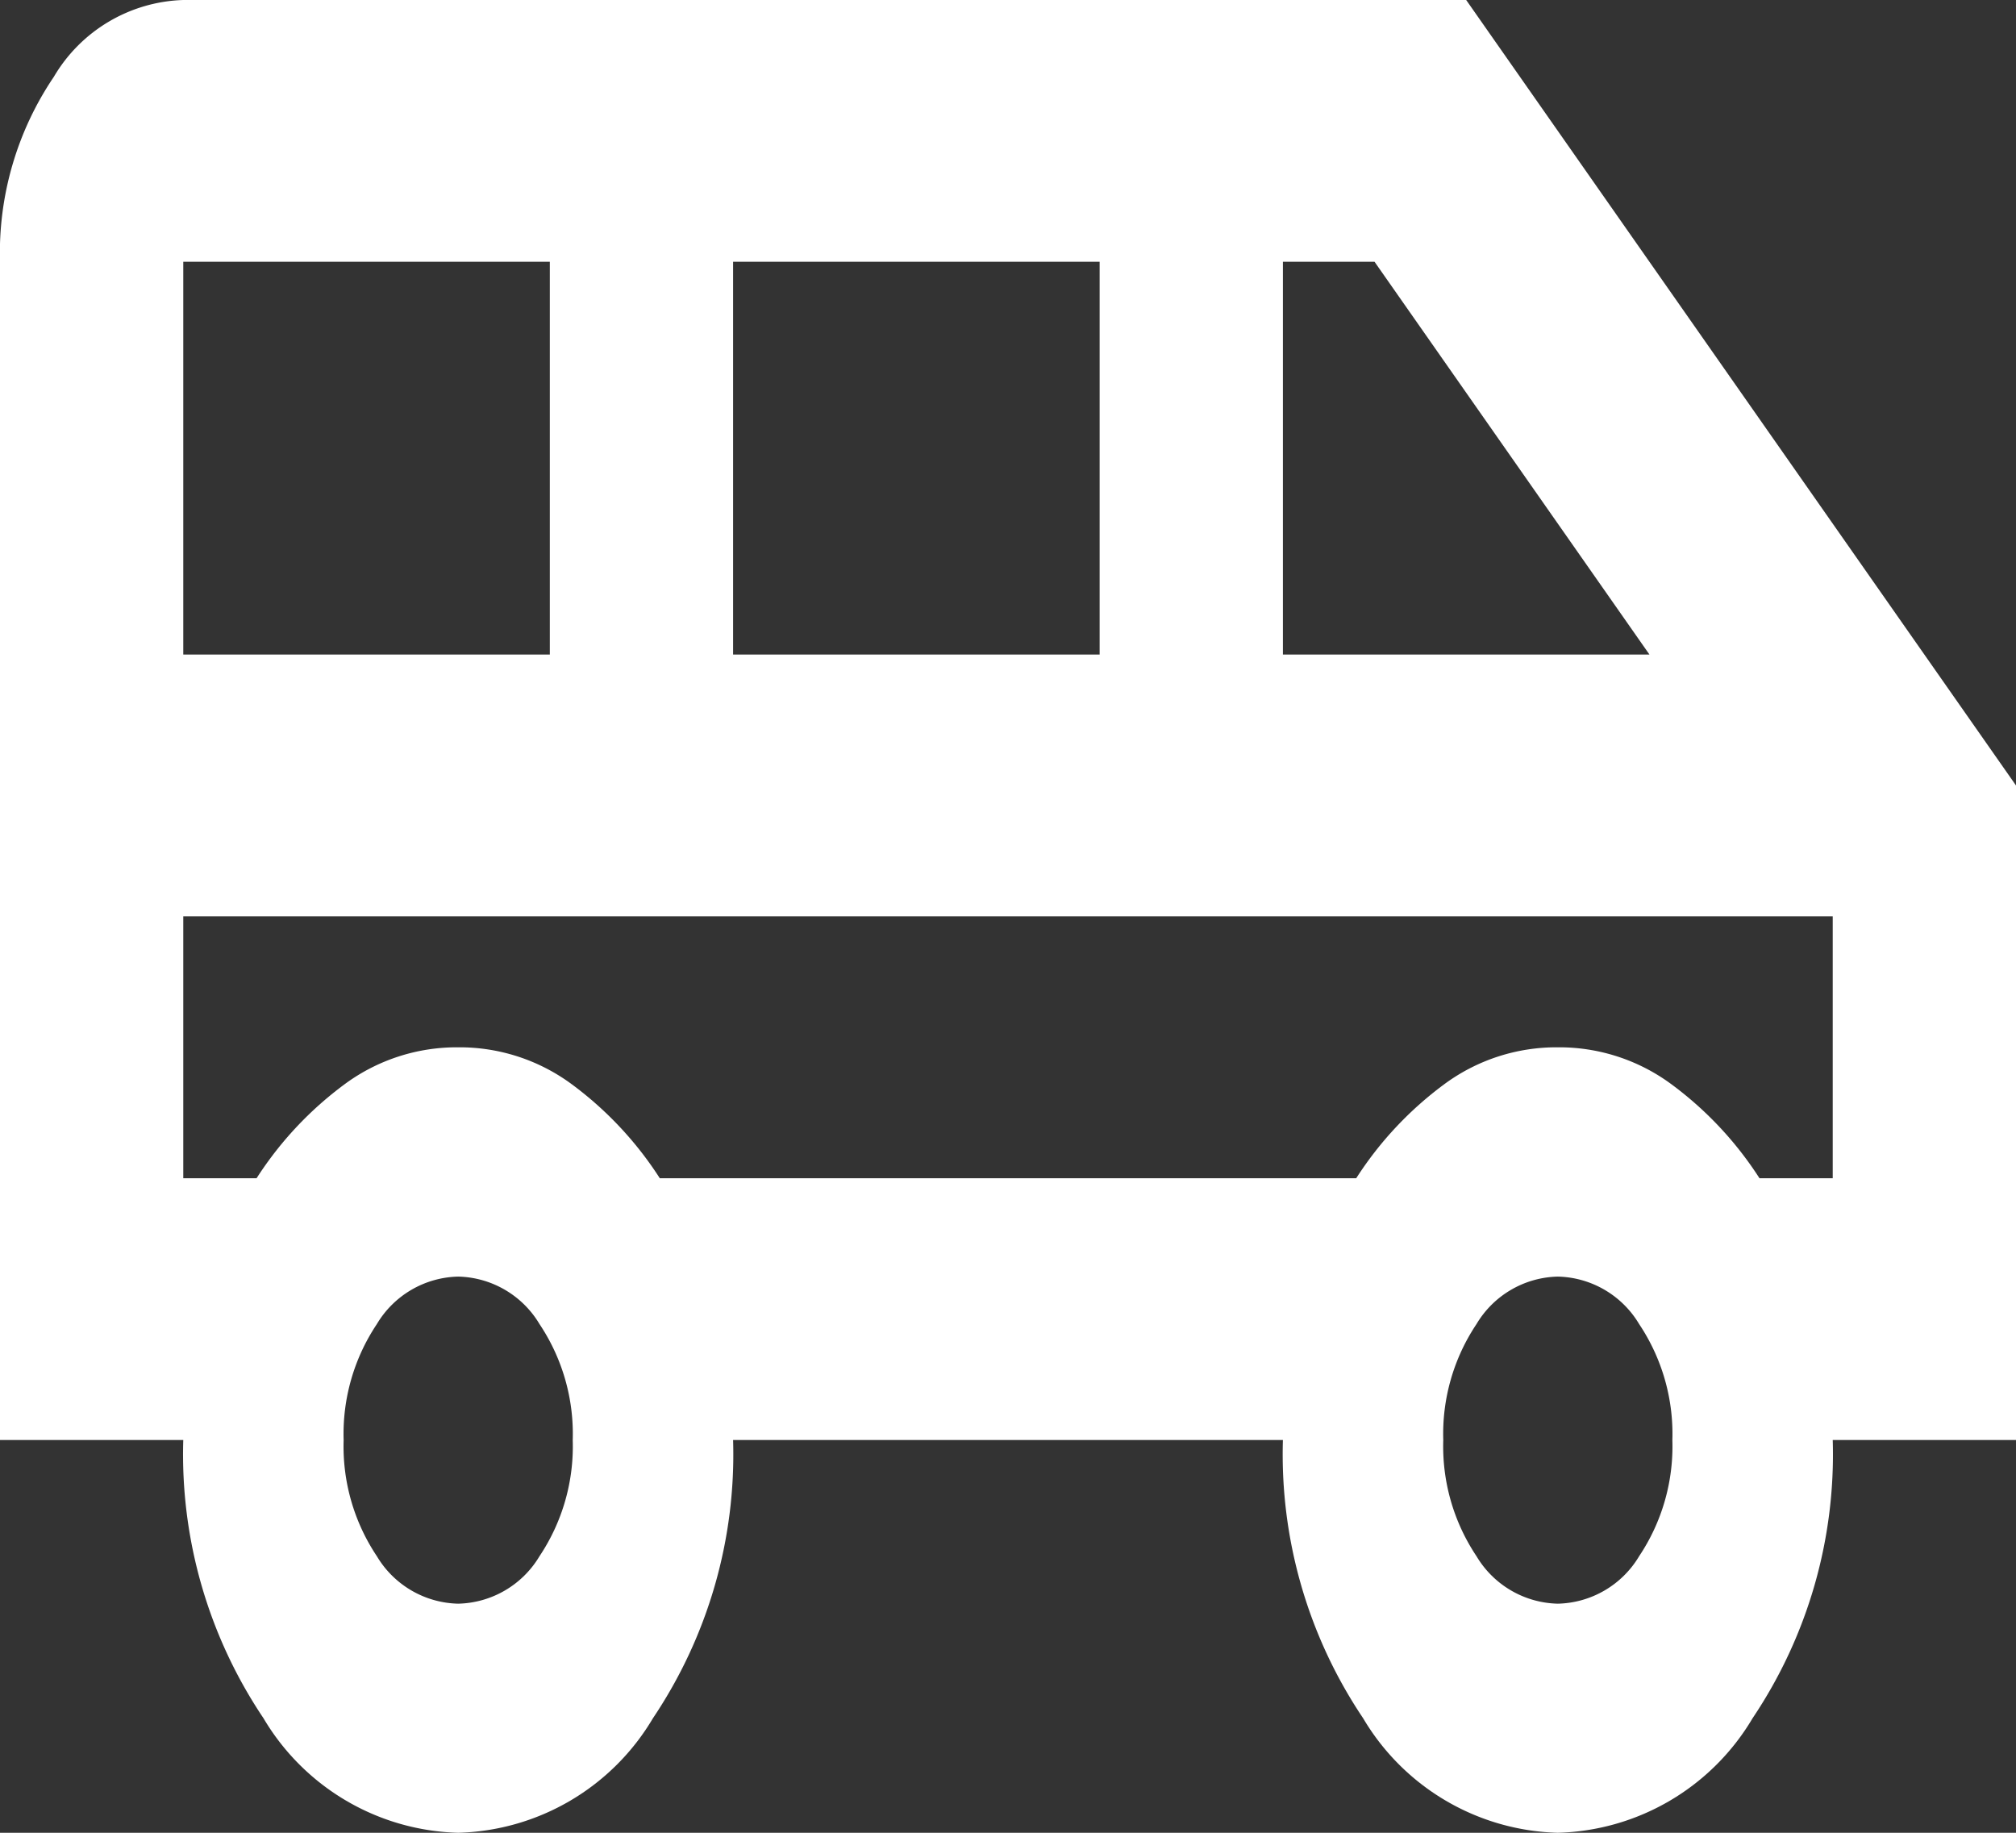 <svg xmlns="http://www.w3.org/2000/svg" width="33" height="30" viewBox="0 0 33 30">
  <rect x="0" y="0" width="33" height="30" fill="#333333" stroke="none"/>
  <path id="community_ico4" d="M47.5-730a3.822,3.822,0,0,1-3.187-1.875A7.74,7.74,0,0,1,43-736.429H40v-19.286a5.144,5.144,0,0,1,.881-3.027A2.55,2.55,0,0,1,43-760H64l9,12.857v10.714H70a7.74,7.74,0,0,1-1.312,4.554A3.822,3.822,0,0,1,65.5-730a3.822,3.822,0,0,1-3.187-1.875A7.74,7.74,0,0,1,61-736.429H52a7.74,7.74,0,0,1-1.312,4.554A3.822,3.822,0,0,1,47.5-730ZM61-749.286h6l-4.5-6.429H61Zm-9,0h6v-6.429H52Zm-9,0h6v-6.429H43Zm4.5,15.536a1.591,1.591,0,0,0,1.331-.777,3.233,3.233,0,0,0,.544-1.9,3.233,3.233,0,0,0-.544-1.9,1.591,1.591,0,0,0-1.331-.777,1.591,1.591,0,0,0-1.331.777,3.233,3.233,0,0,0-.544,1.9,3.233,3.233,0,0,0,.544,1.9A1.591,1.591,0,0,0,47.5-733.75Zm18,0a1.591,1.591,0,0,0,1.331-.777,3.233,3.233,0,0,0,.544-1.9,3.233,3.233,0,0,0-.544-1.9,1.591,1.591,0,0,0-1.331-.777,1.591,1.591,0,0,0-1.331.777,3.233,3.233,0,0,0-.544,1.9,3.233,3.233,0,0,0,.544,1.9A1.591,1.591,0,0,0,65.5-733.75ZM43-740.714h1.2a5.826,5.826,0,0,1,1.462-1.554,3.088,3.088,0,0,1,1.838-.589,3.088,3.088,0,0,1,1.838.589,5.826,5.826,0,0,1,1.462,1.554H62.2a5.826,5.826,0,0,1,1.462-1.554,3.088,3.088,0,0,1,1.838-.589,3.088,3.088,0,0,1,1.838.589,5.826,5.826,0,0,1,1.463,1.554H70V-745H43ZM70-745h0Z" transform="translate(-40 760)" fill="#fff"/>
</svg>
